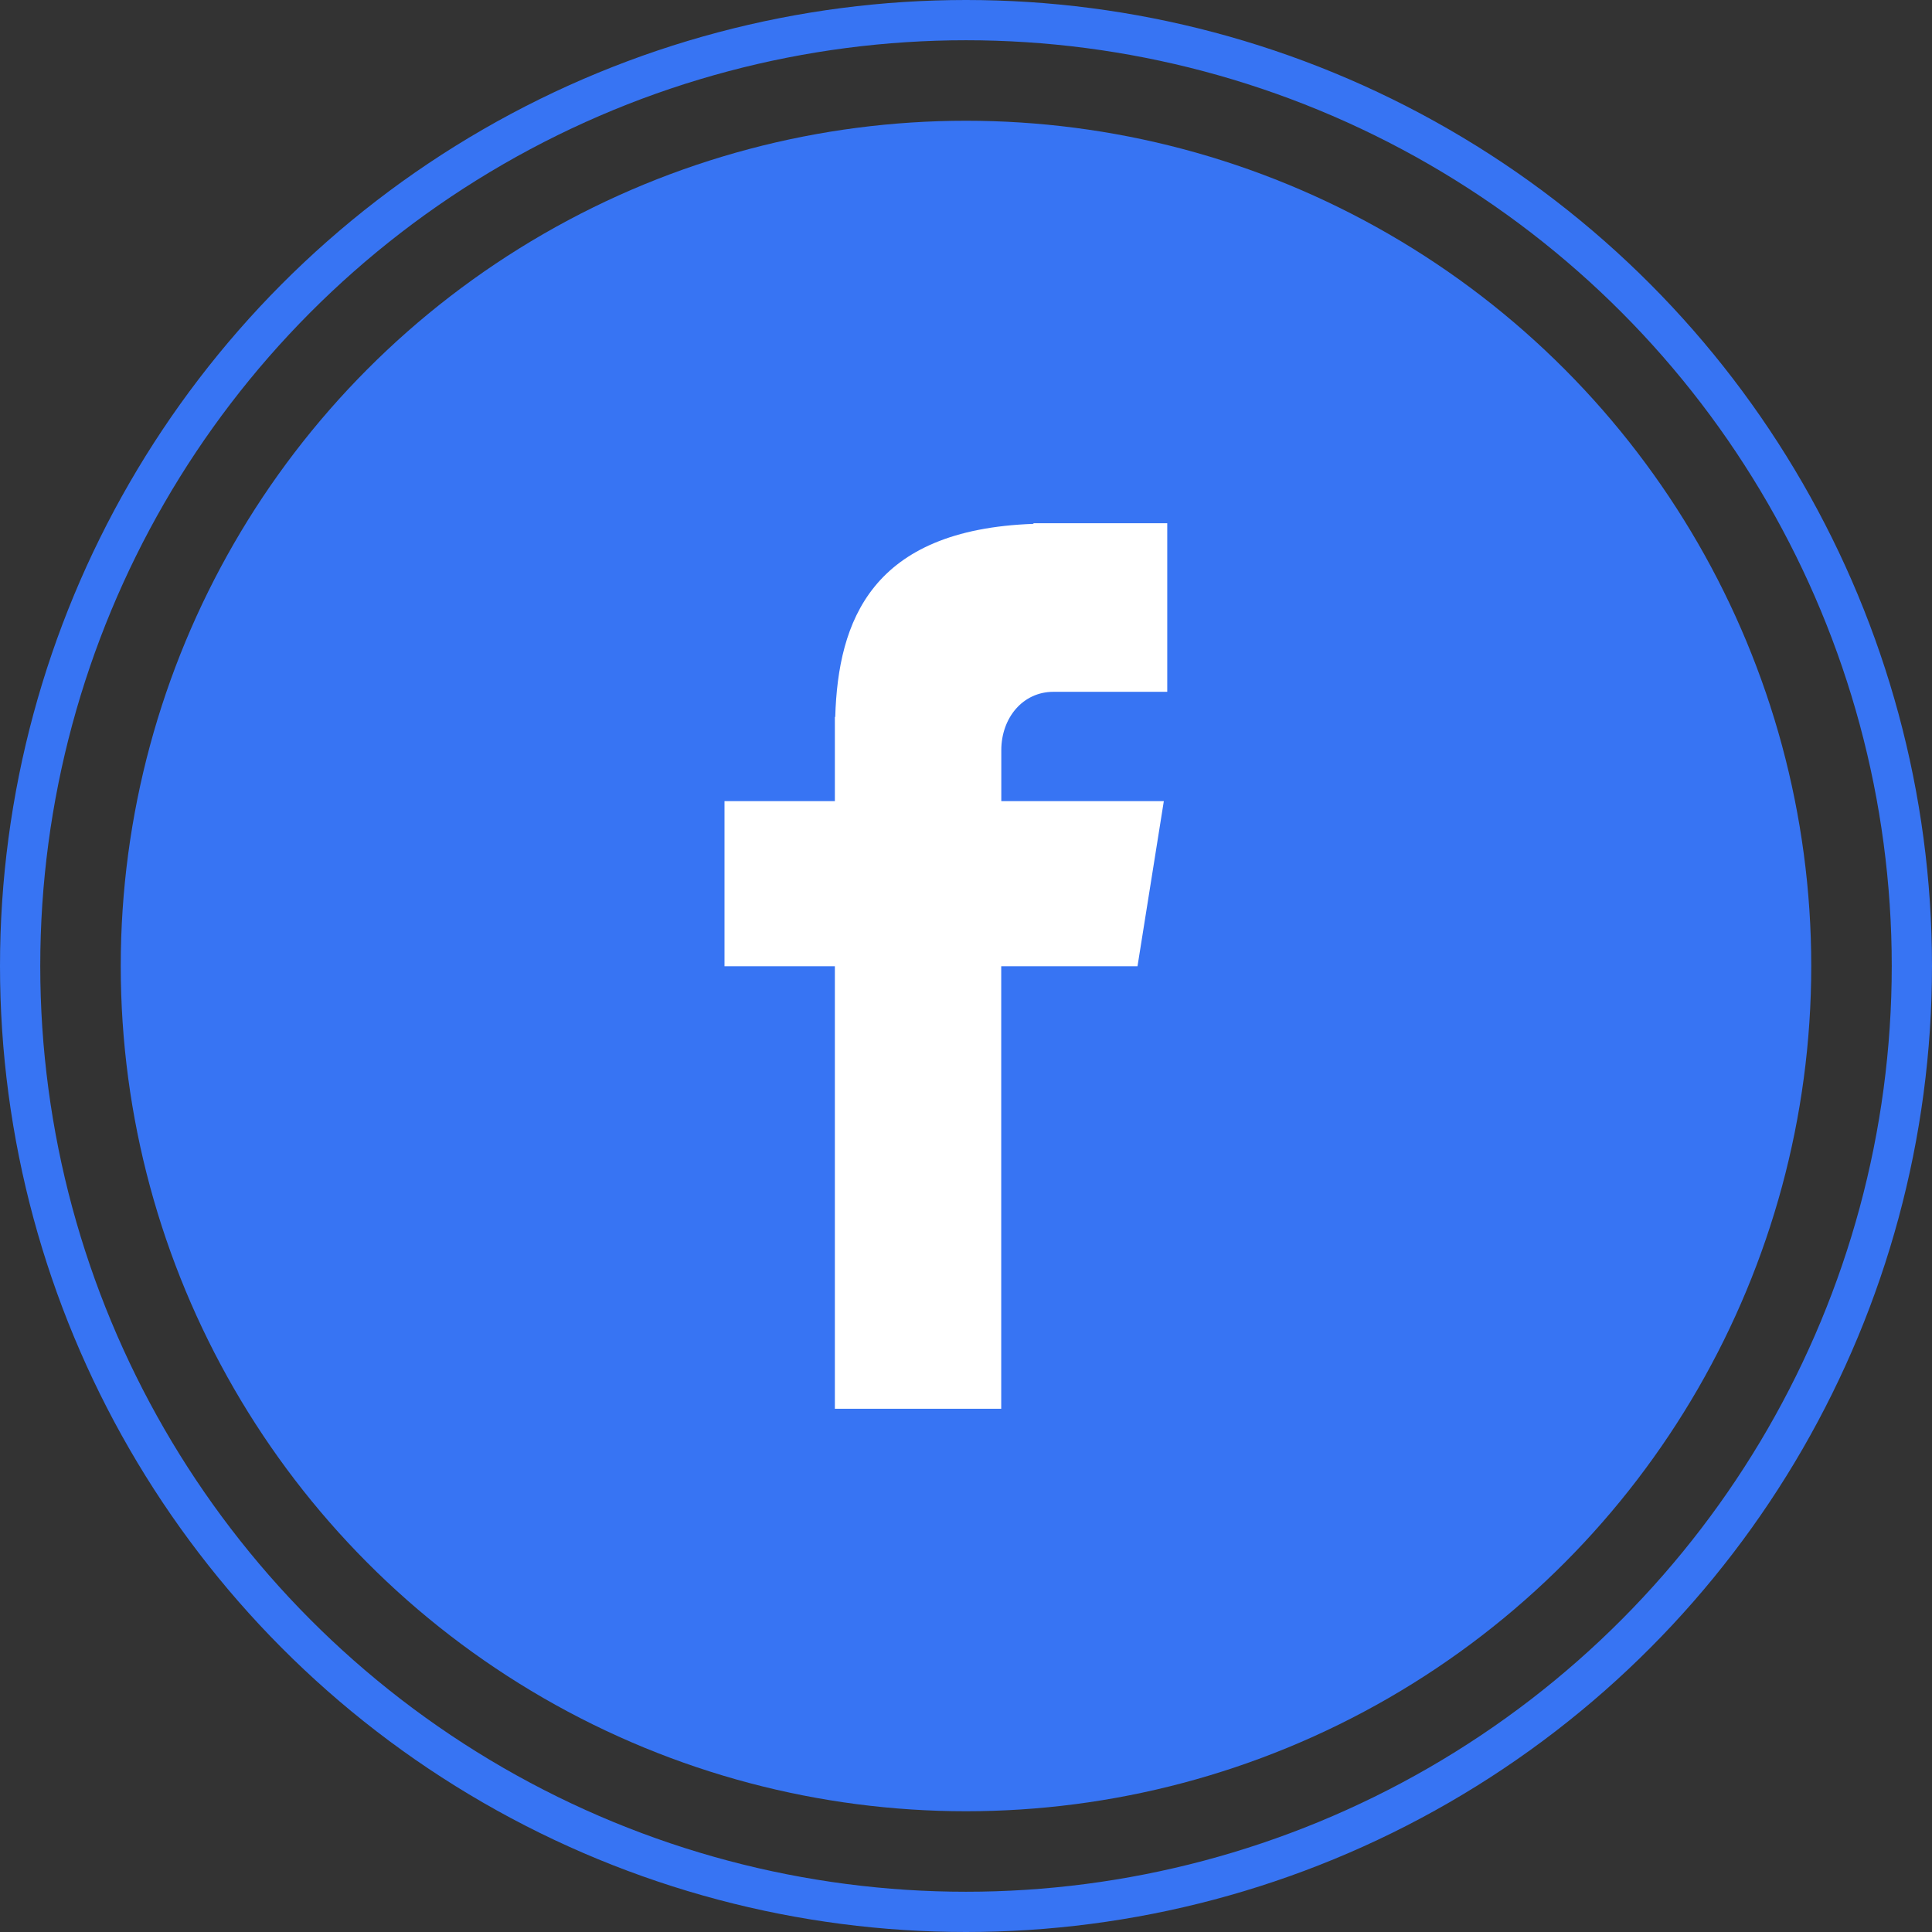 <svg width="48" height="48" viewBox="0 0 48 48" fill="none" xmlns="http://www.w3.org/2000/svg">
<rect x="0" y="0" width="48" height="48" fill="#333333" stroke="none"/>
<circle cx="24" cy="24" r="23.5" stroke="#3774F3"/>
<circle cx="24" cy="24" r="21" fill="#3774F3"/>
<path d="M26.172 17.188H29V13H25.676V13.015C21.649 13.158 20.823 15.428 20.751 17.812H20.742V19.904H18V24.006H20.742V35H24.875V24.006H28.261L28.915 19.904H24.877V18.64C24.877 17.835 25.411 17.188 26.172 17.188Z" fill="white"/>
</svg>
